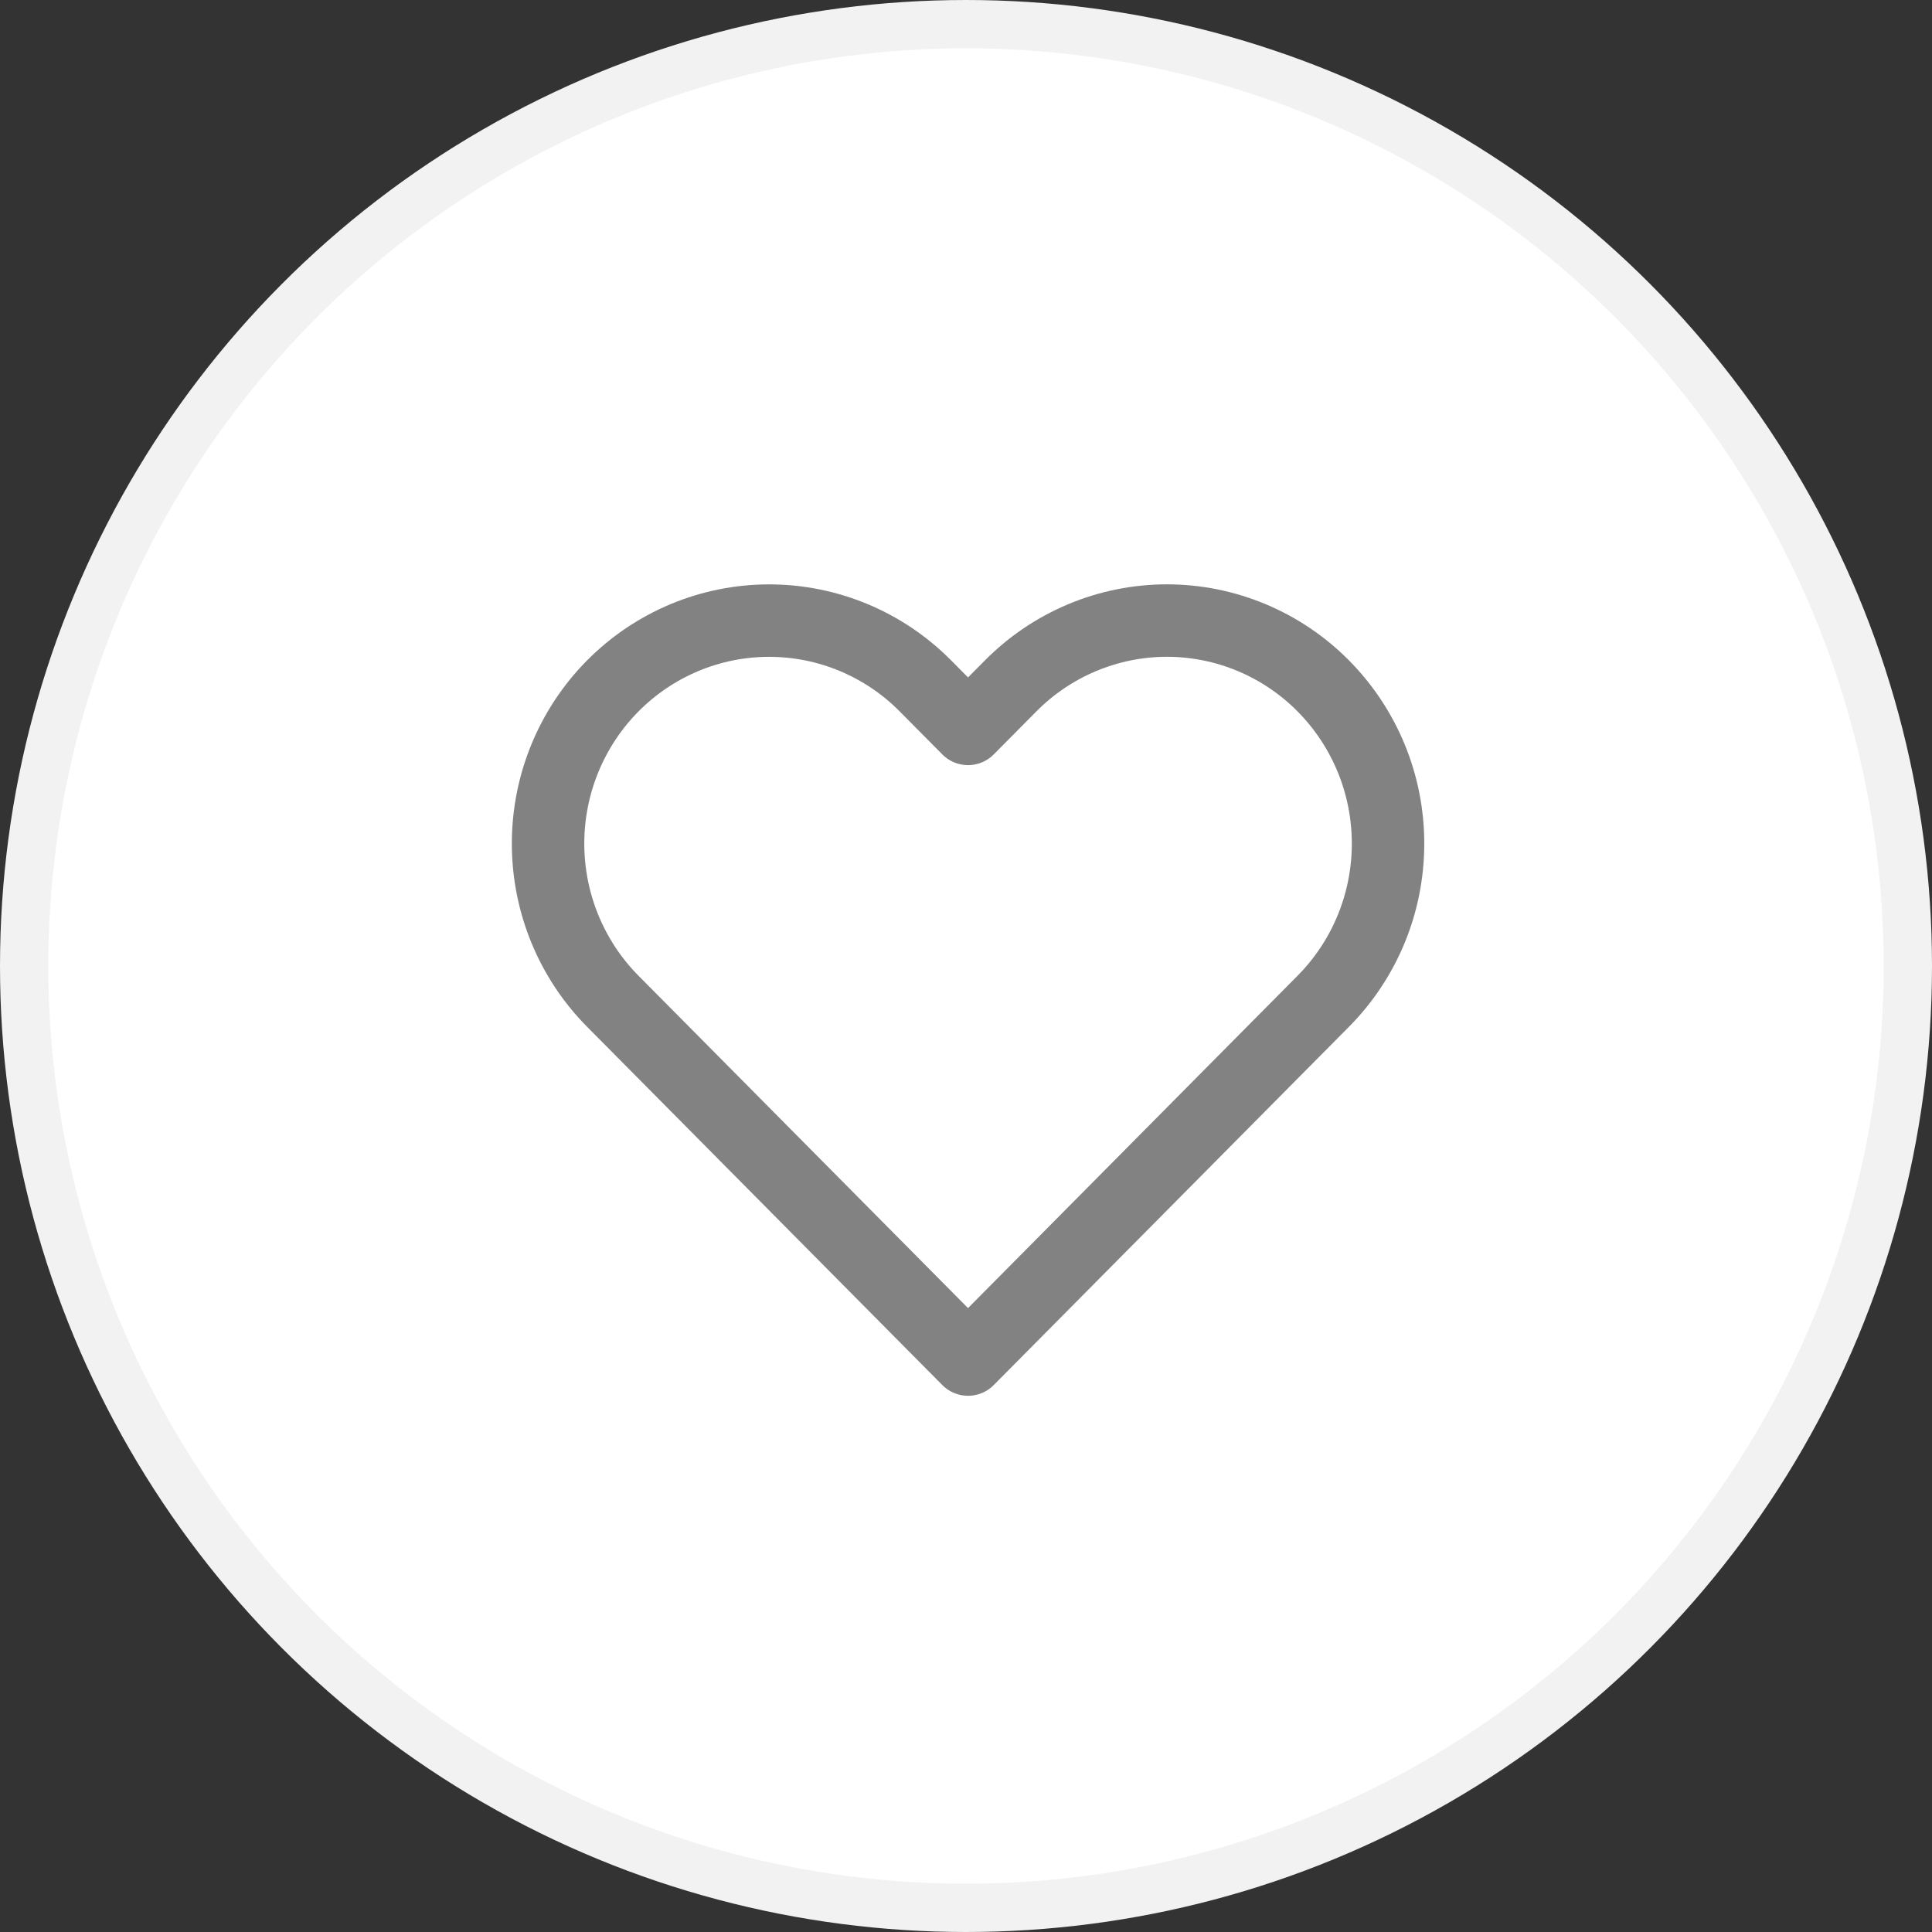 <svg width="40" height="40" viewBox="0 0 40 40" fill="none" xmlns="http://www.w3.org/2000/svg">
<rect x="0" y="0" width="40" height="40" fill="#333333" stroke="none"/>
<circle cx="20" cy="20" r="19.5" fill="white" stroke="#F2F2F2"/>
<path d="M27.397 14.201C26.972 13.772 26.468 13.432 25.912 13.2C25.357 12.968 24.762 12.848 24.16 12.848C23.559 12.848 22.964 12.968 22.409 13.2C21.854 13.432 21.349 13.772 20.924 14.201L20.042 15.091L19.16 14.201C18.302 13.335 17.138 12.849 15.924 12.849C14.71 12.849 13.546 13.335 12.687 14.201C11.829 15.067 11.347 16.241 11.347 17.465C11.347 18.69 11.829 19.864 12.687 20.73L13.569 21.619L20.042 28.148L26.515 21.619L27.397 20.73C27.822 20.301 28.159 19.793 28.39 19.232C28.62 18.672 28.738 18.072 28.738 17.465C28.738 16.859 28.62 16.259 28.39 15.699C28.159 15.139 27.822 14.63 27.397 14.201V14.201Z" stroke="#828282" stroke-width="1.5" stroke-linecap="round" stroke-linejoin="round"/>
</svg>
